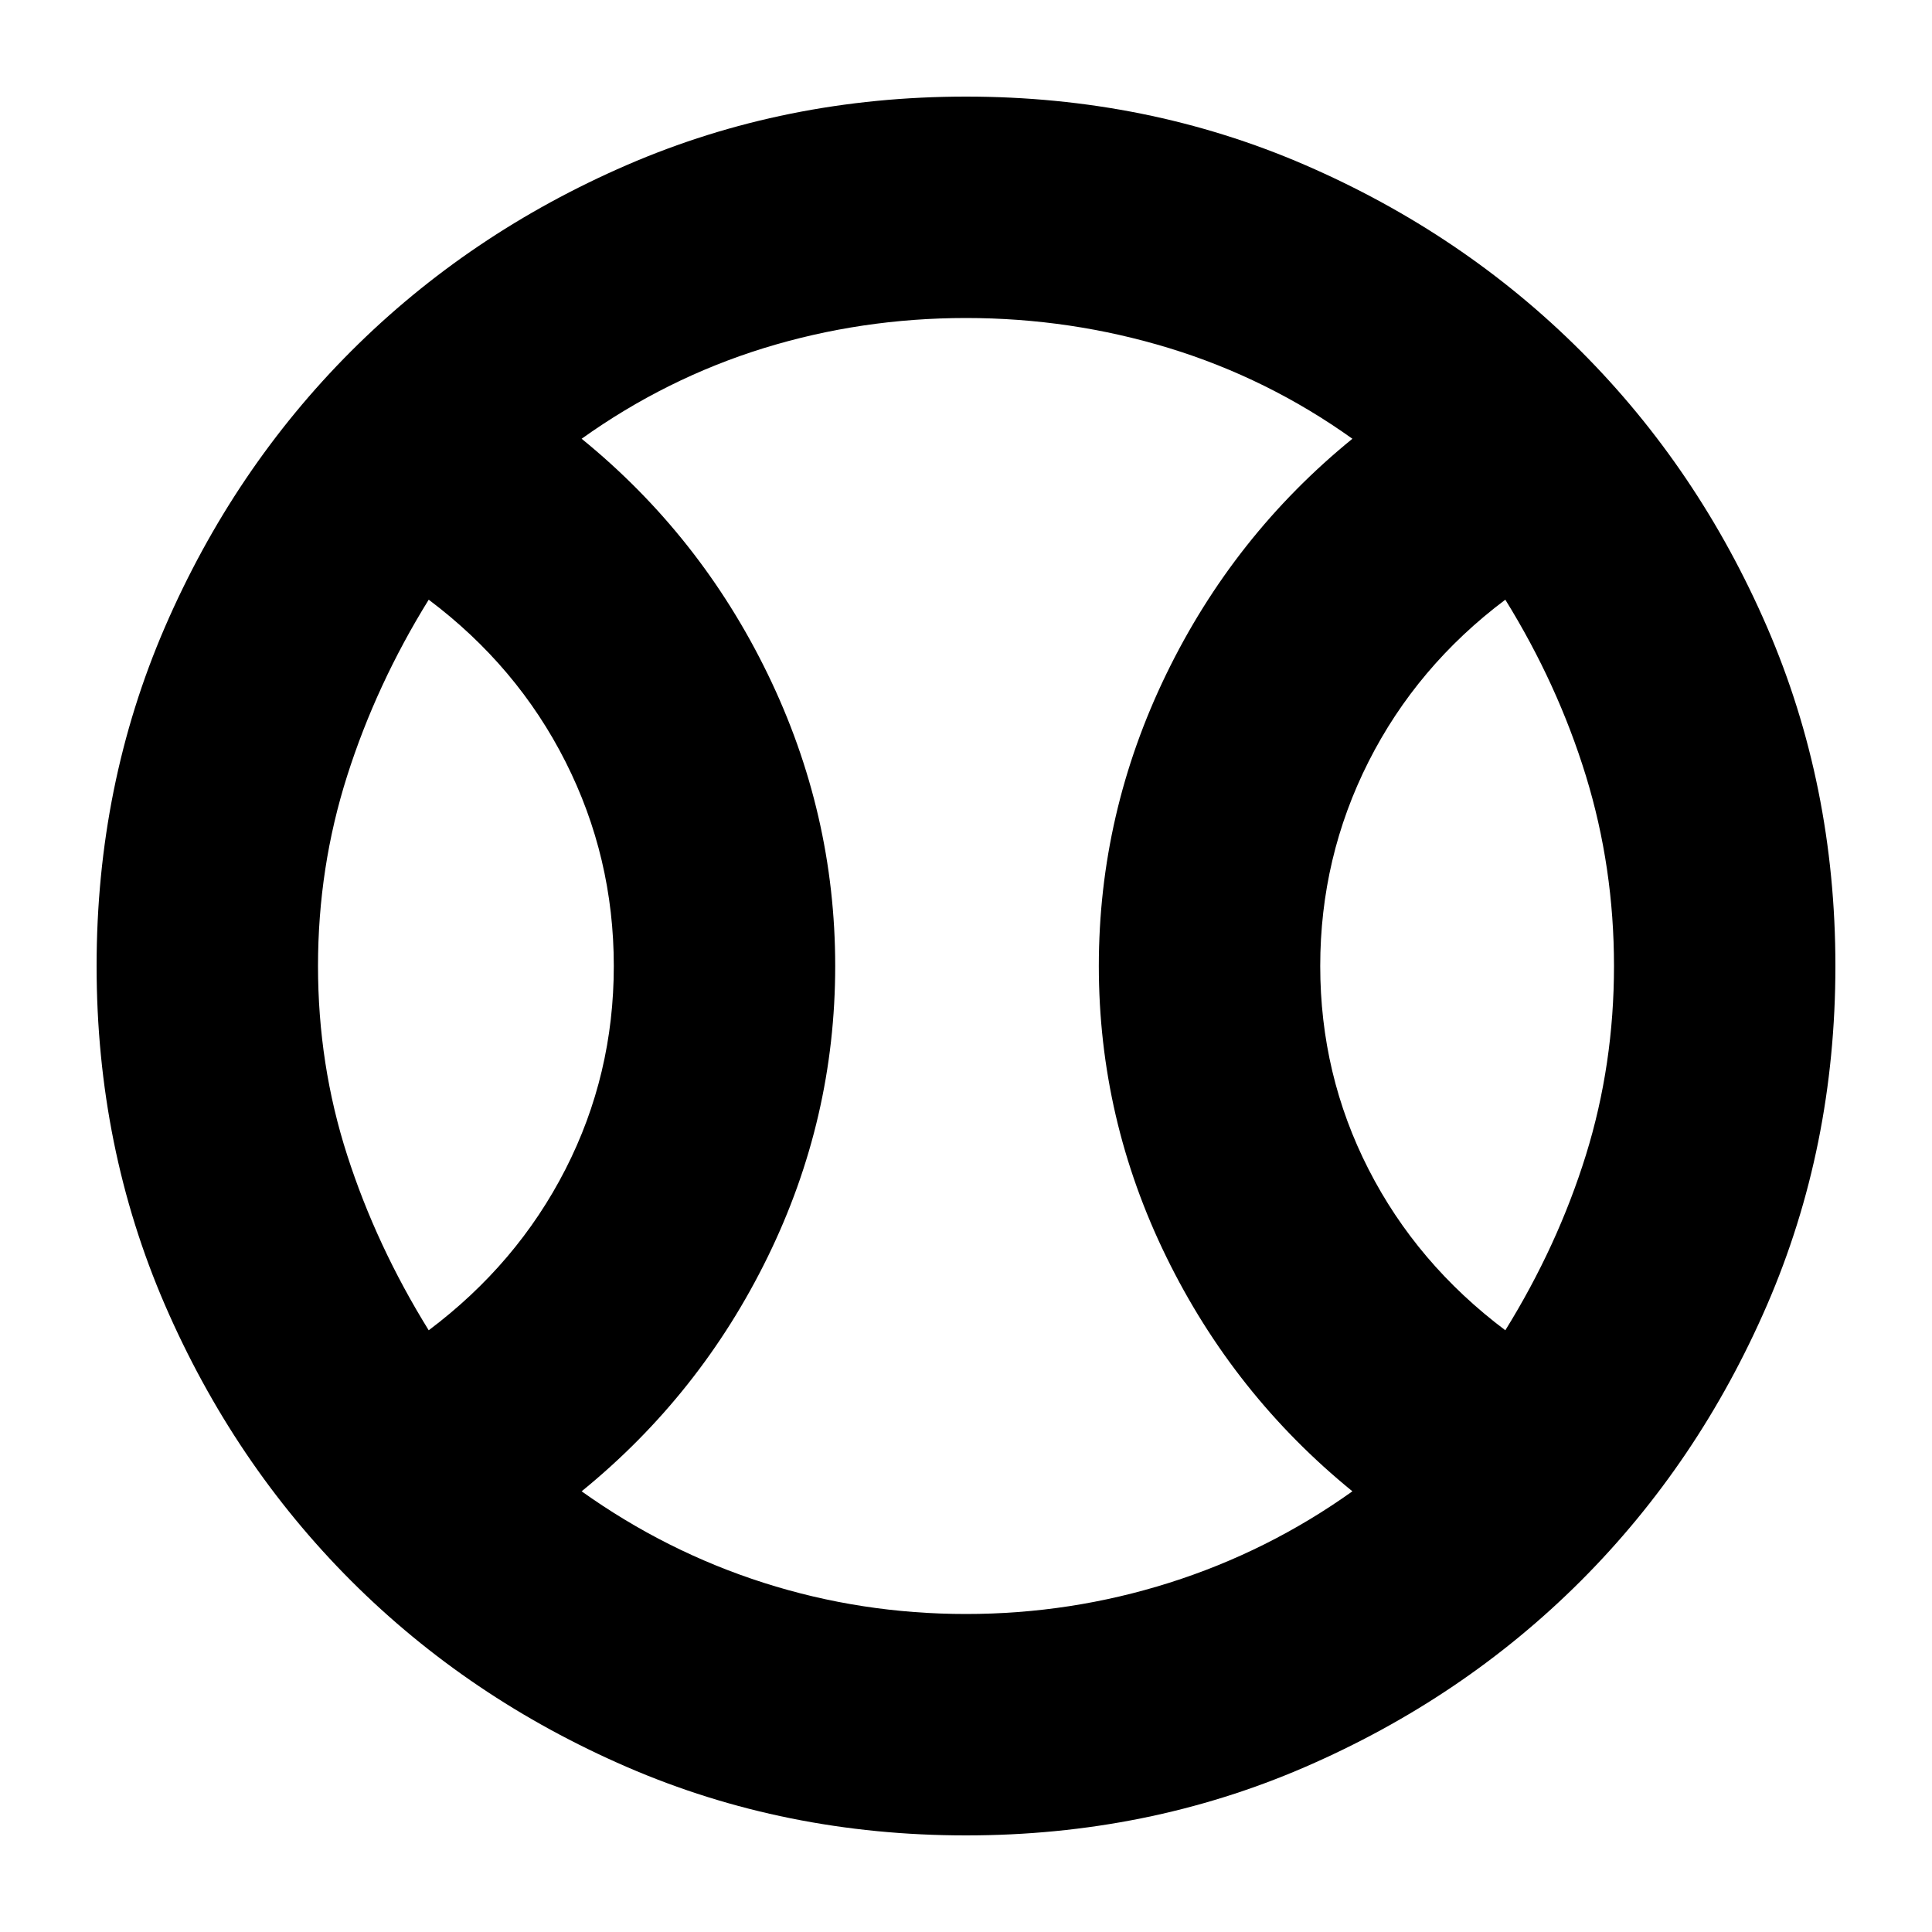 <svg xmlns="http://www.w3.org/2000/svg" height="20" width="20"><path d="M4.438 13.771Q5.354 13.083 5.854 12.104Q6.354 11.125 6.354 10Q6.354 8.875 5.854 7.885Q5.354 6.896 4.438 6.208Q3.896 7.083 3.594 8.031Q3.292 8.979 3.292 10Q3.292 11.021 3.594 11.958Q3.896 12.896 4.438 13.771ZM10 16.708Q11.083 16.708 12.104 16.385Q13.125 16.062 14 15.438Q12.771 14.438 12.073 13.01Q11.375 11.583 11.375 10Q11.375 8.417 12.073 6.979Q12.771 5.542 14 4.542Q13.125 3.917 12.104 3.604Q11.083 3.292 10 3.292Q8.917 3.292 7.906 3.604Q6.896 3.917 6.021 4.542Q7.25 5.542 7.948 6.979Q8.646 8.417 8.646 10Q8.646 11.583 7.948 13.01Q7.25 14.438 6.021 15.438Q6.896 16.062 7.906 16.385Q8.917 16.708 10 16.708ZM15.583 13.771Q16.125 12.896 16.417 11.958Q16.708 11.021 16.708 10Q16.708 8.979 16.417 8.031Q16.125 7.083 15.583 6.208Q14.667 6.896 14.167 7.885Q13.667 8.875 13.667 10Q13.667 11.125 14.167 12.104Q14.667 13.083 15.583 13.771ZM10 10Q10 10 10 10Q10 10 10 10Q10 10 10 10Q10 10 10 10Q10 10 10 10Q10 10 10 10Q10 10 10 10Q10 10 10 10Q10 10 10 10Q10 10 10 10Q10 10 10 10Q10 10 10 10Q10 10 10 10Q10 10 10 10Q10 10 10 10Q10 10 10 10ZM10 19Q8.125 19 6.49 18.292Q4.854 17.583 3.635 16.365Q2.417 15.146 1.708 13.51Q1 11.875 1 10Q1 8.125 1.708 6.49Q2.417 4.854 3.635 3.635Q4.854 2.417 6.49 1.708Q8.125 1 10 1Q11.875 1 13.51 1.708Q15.146 2.417 16.365 3.635Q17.583 4.854 18.292 6.49Q19 8.125 19 10Q19 11.875 18.292 13.51Q17.583 15.146 16.365 16.365Q15.146 17.583 13.51 18.292Q11.875 19 10 19Z"/></svg>